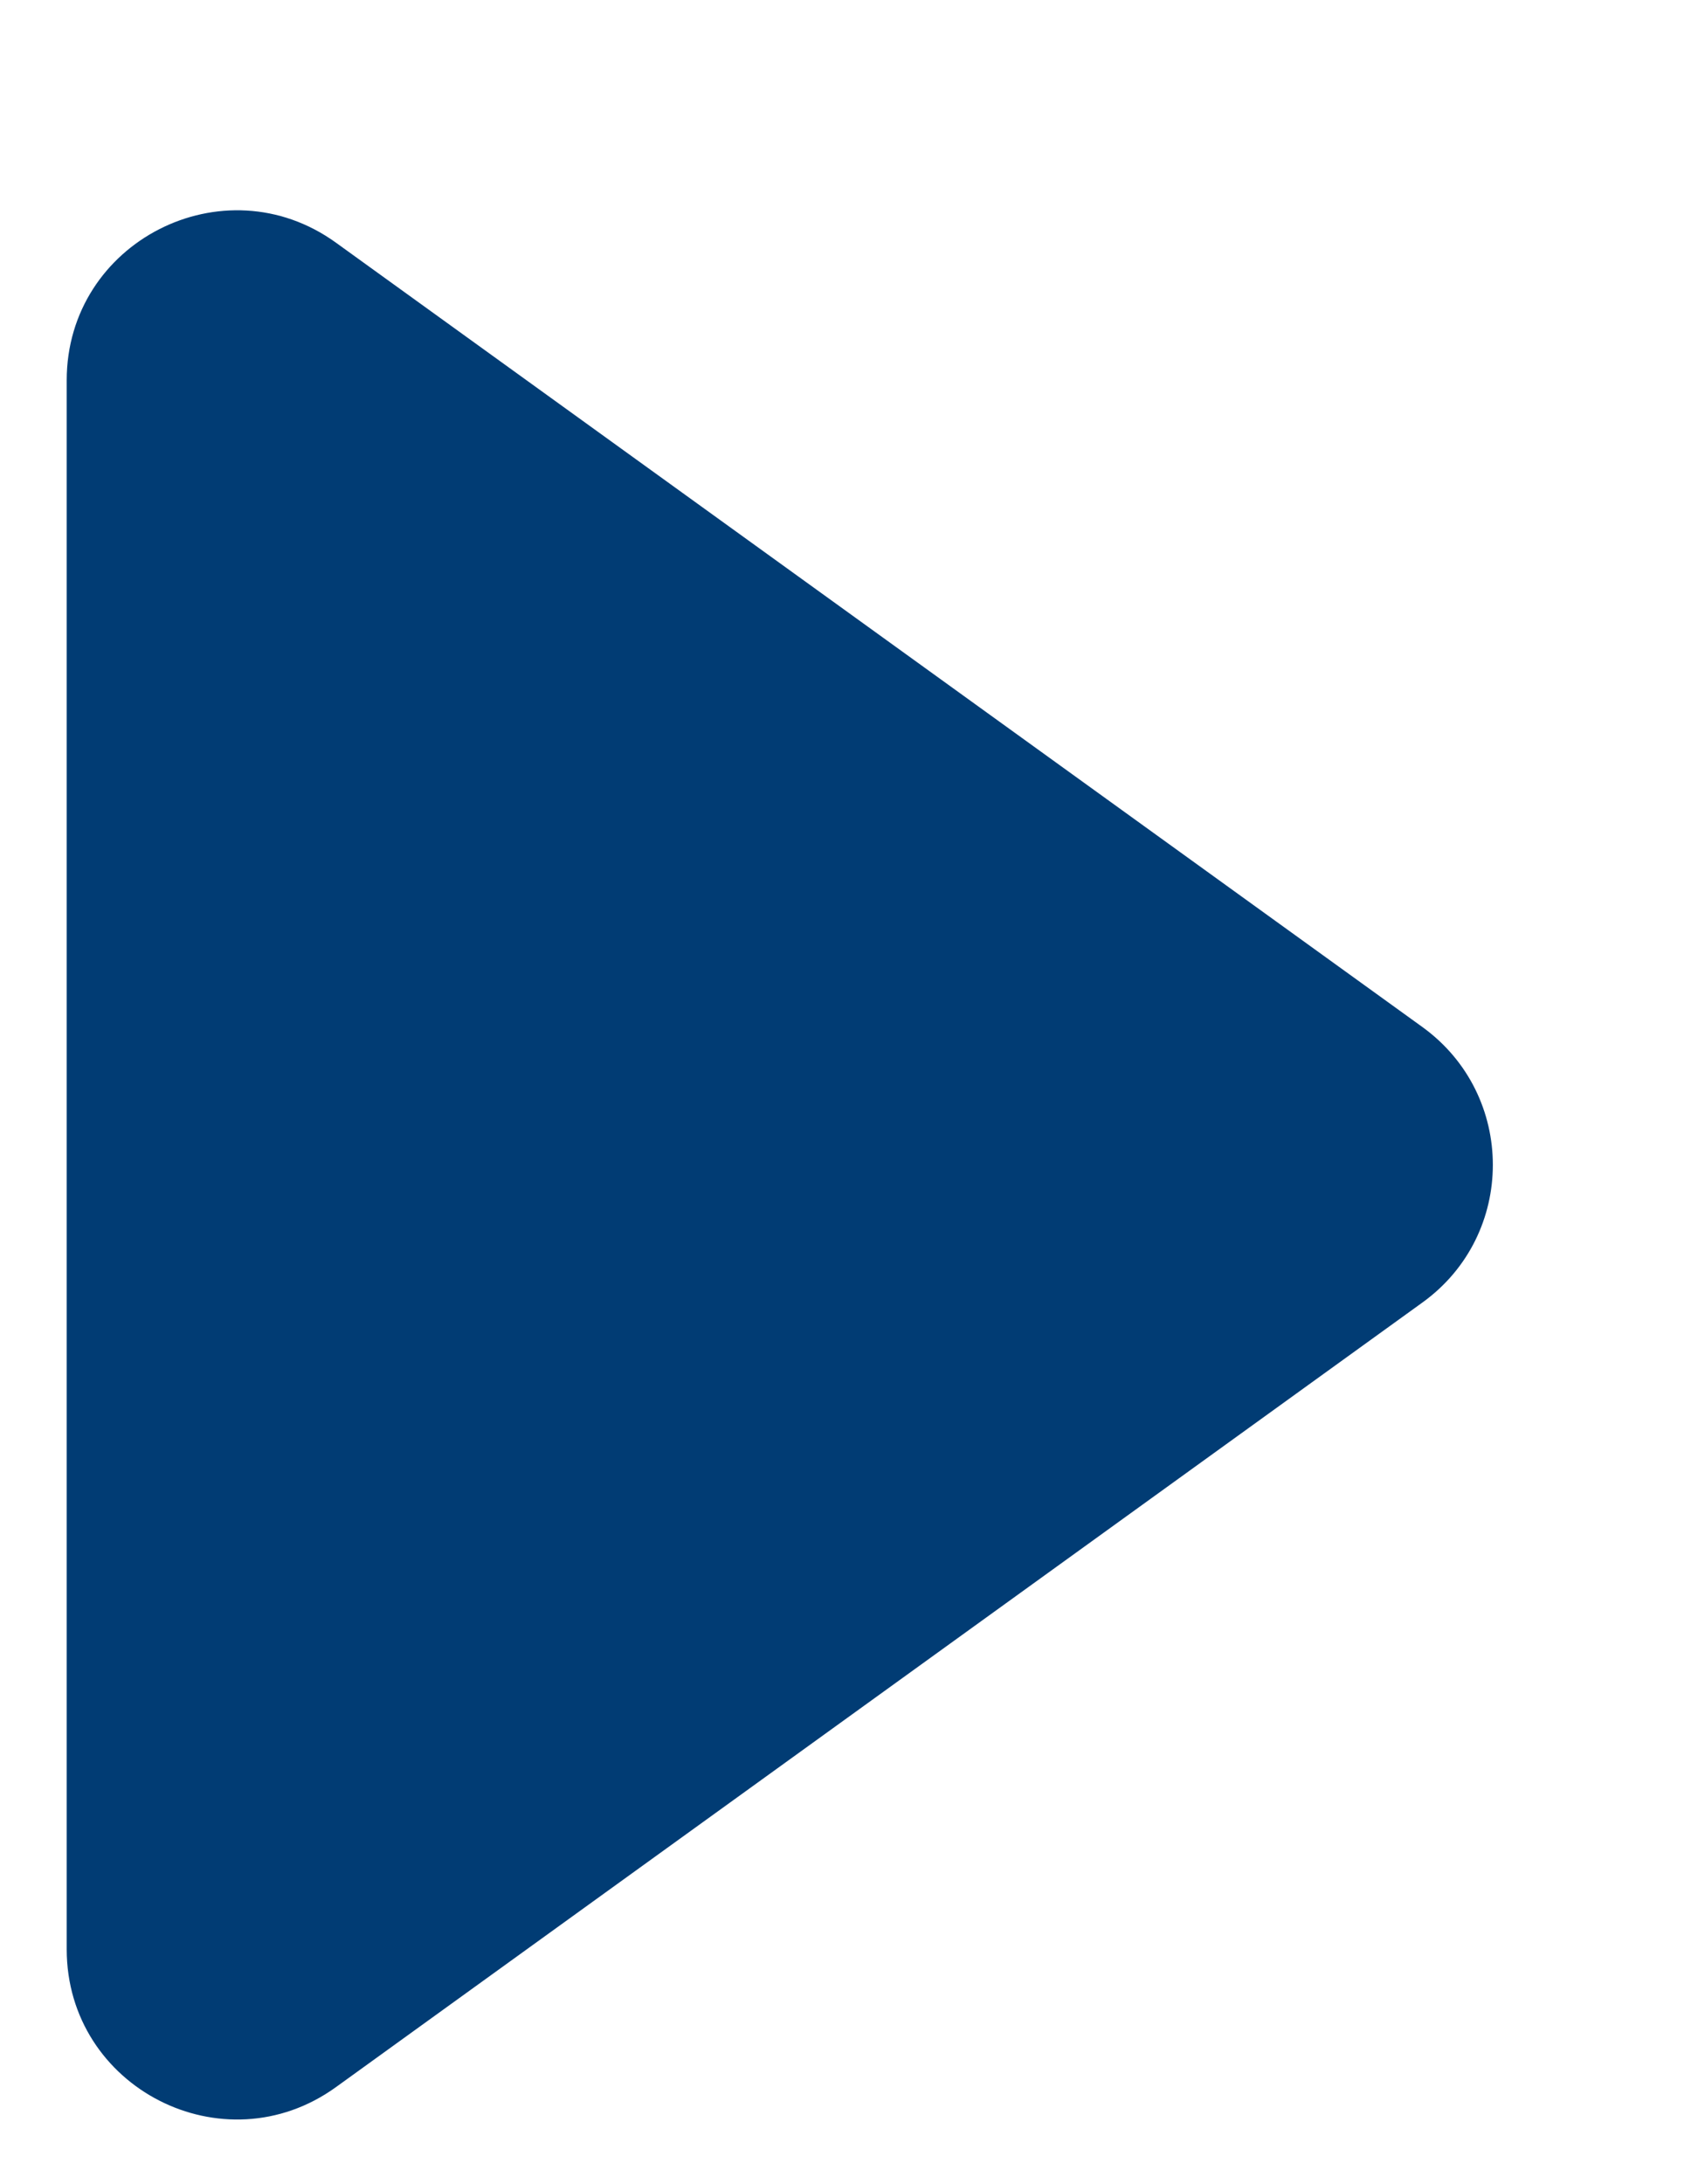 <svg width="7" height="9" viewBox="0 0 7 9" fill="none" xmlns="http://www.w3.org/2000/svg">
<path d="M5.864 4.232C6.251 4.512 6.251 5.088 5.864 5.367L1.385 8.6C0.922 8.934 0.275 8.603 0.275 8.032L0.275 1.567C0.275 0.997 0.922 0.666 1.385 1L5.864 4.232Z" fill="#013C74"/>
</svg>
